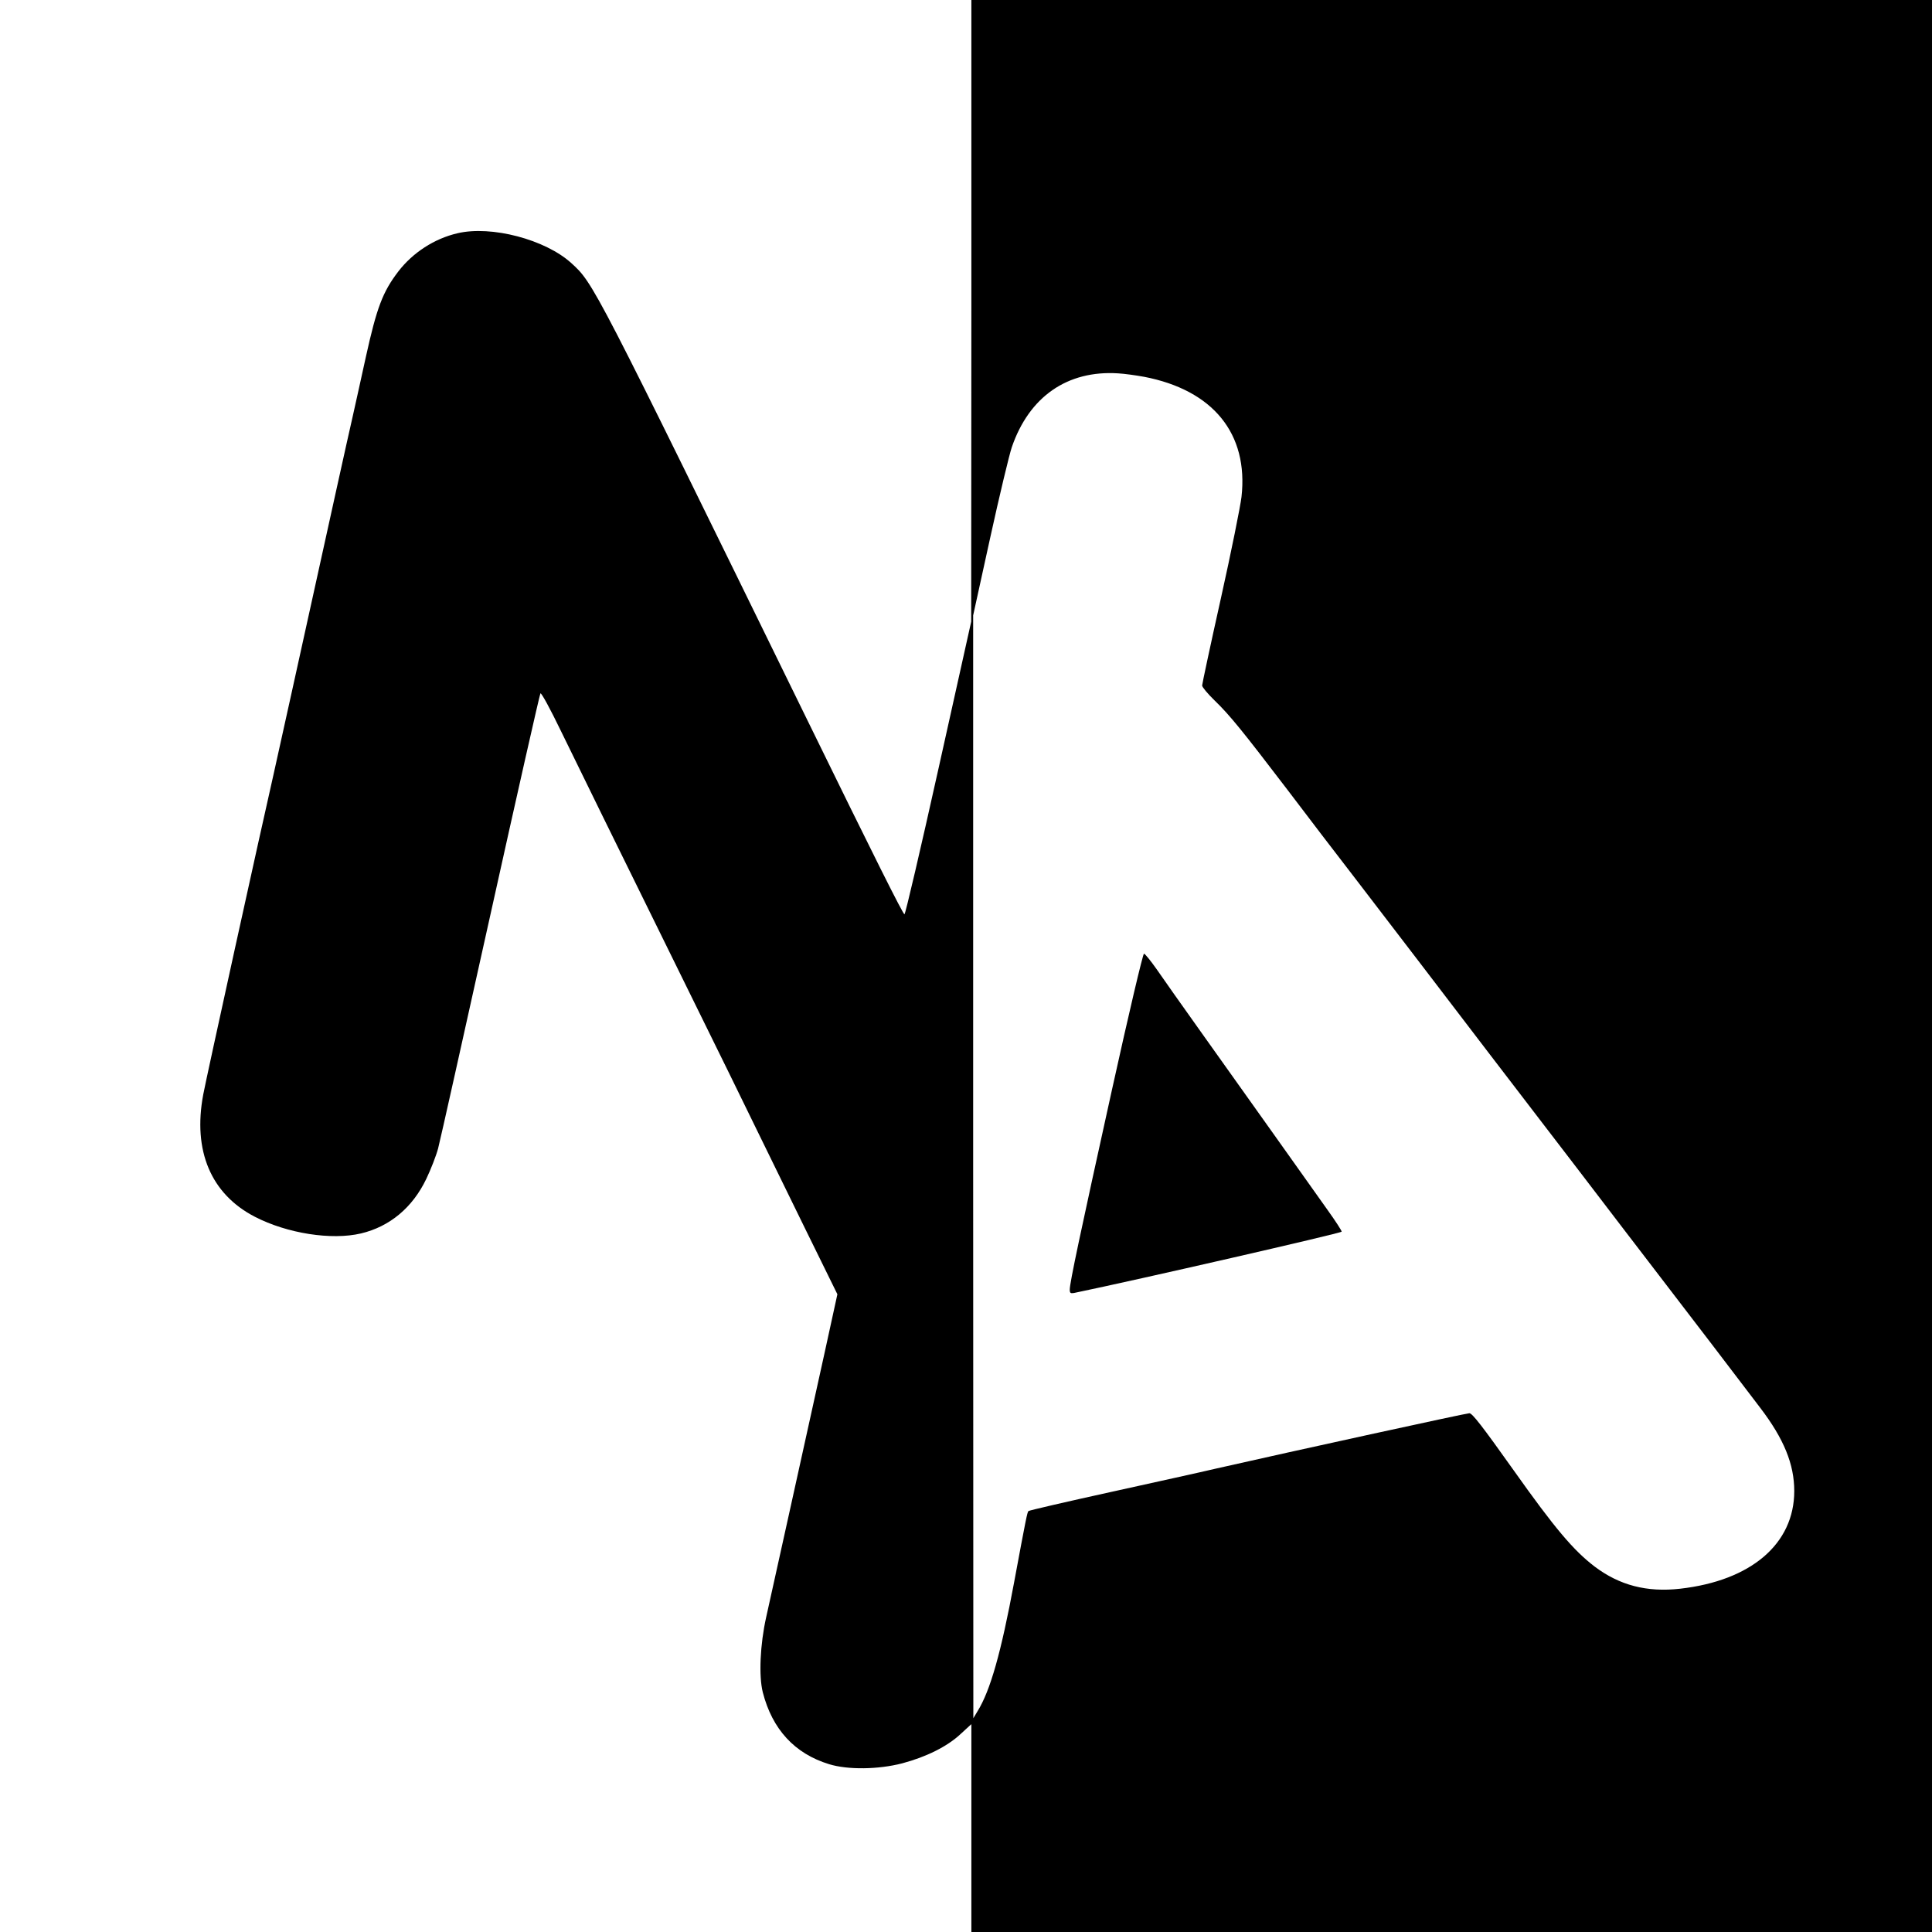 <?xml version="1.0" standalone="no"?>
<!DOCTYPE svg PUBLIC "-//W3C//DTD SVG 20010904//EN"
 "http://www.w3.org/TR/2001/REC-SVG-20010904/DTD/svg10.dtd">
<svg version="1.0" xmlns="http://www.w3.org/2000/svg"
 width="1080pt" height="1080pt" viewBox="0 0 1080 1080"
 preserveAspectRatio="xMidYMid meet">
<g transform="translate(0,1080) scale(0.1,-0.1)"
fill="#000000" stroke="none">
<path d="M5430 9063 l-1 -1738 -182 -818 c-100 -450 -186 -818 -191 -818 -8 0
-168 319 -548 1096 -1193 2437 -1190 2431 -1314 2544 -145 132 -447 212 -637
167 -129 -30 -249 -108 -330 -213 -88 -115 -121 -203 -182 -479 -25 -115 -59
-267 -75 -339 -27 -117 -104 -467 -336 -1520 -41 -187 -88 -398 -104 -470 -67
-293 -380 -1716 -394 -1794 -59 -314 43 -556 289 -683 180 -93 428 -132 593
-93 160 38 288 144 365 305 25 52 55 129 66 170 11 41 142 629 292 1305 150
677 276 1234 280 1239 5 5 55 -87 112 -205 118 -242 274 -560 702 -1429 164
-333 342 -695 395 -805 54 -110 177 -362 274 -560 l177 -360 -71 -325 c-125
-566 -300 -1361 -327 -1480 -34 -152 -42 -329 -19 -420 53 -207 178 -343 371
-402 104 -32 275 -30 409 5 135 36 251 94 325 163 l61 56 0 -581 0 -581 2685
0 2685 0 0 5400 0 5400 -2685 0 -2685 0 0 -1737z m964 -369 c387 -74 586 -318
546 -672 -6 -51 -57 -306 -115 -566 -58 -260 -105 -480 -105 -488 0 -9 31 -46
69 -83 86 -83 156 -170 408 -500 108 -143 281 -369 383 -501 102 -133 264
-344 360 -470 274 -359 521 -682 680 -889 80 -104 283 -369 450 -588 168 -219
392 -512 498 -650 106 -139 228 -299 272 -357 132 -173 190 -315 190 -465 0
-295 -241 -501 -638 -546 -186 -21 -339 19 -478 124 -118 90 -223 214 -454
540 -174 245 -230 317 -246 317 -18 0 -983 -211 -1419 -310 -71 -17 -335 -75
-584 -130 -250 -55 -458 -103 -462 -107 -7 -9 -12 -32 -80 -398 -73 -394 -133
-605 -204 -720 l-24 -40 -1 3083 0 3082 95 433 c52 237 107 466 121 507 97
283 311 431 594 413 36 -2 100 -11 144 -19z"/>
<path d="M6217 4713 c-179 -811 -237 -1084 -237 -1122 0 -19 4 -22 23 -19 353
73 1497 335 1497 343 0 6 -35 60 -78 120 -43 61 -179 252 -302 425 -123 173
-308 432 -410 576 -102 143 -212 299 -245 347 -33 47 -65 86 -70 86 -6 1 -86
-339 -178 -756z"/>
</g>
</svg>
